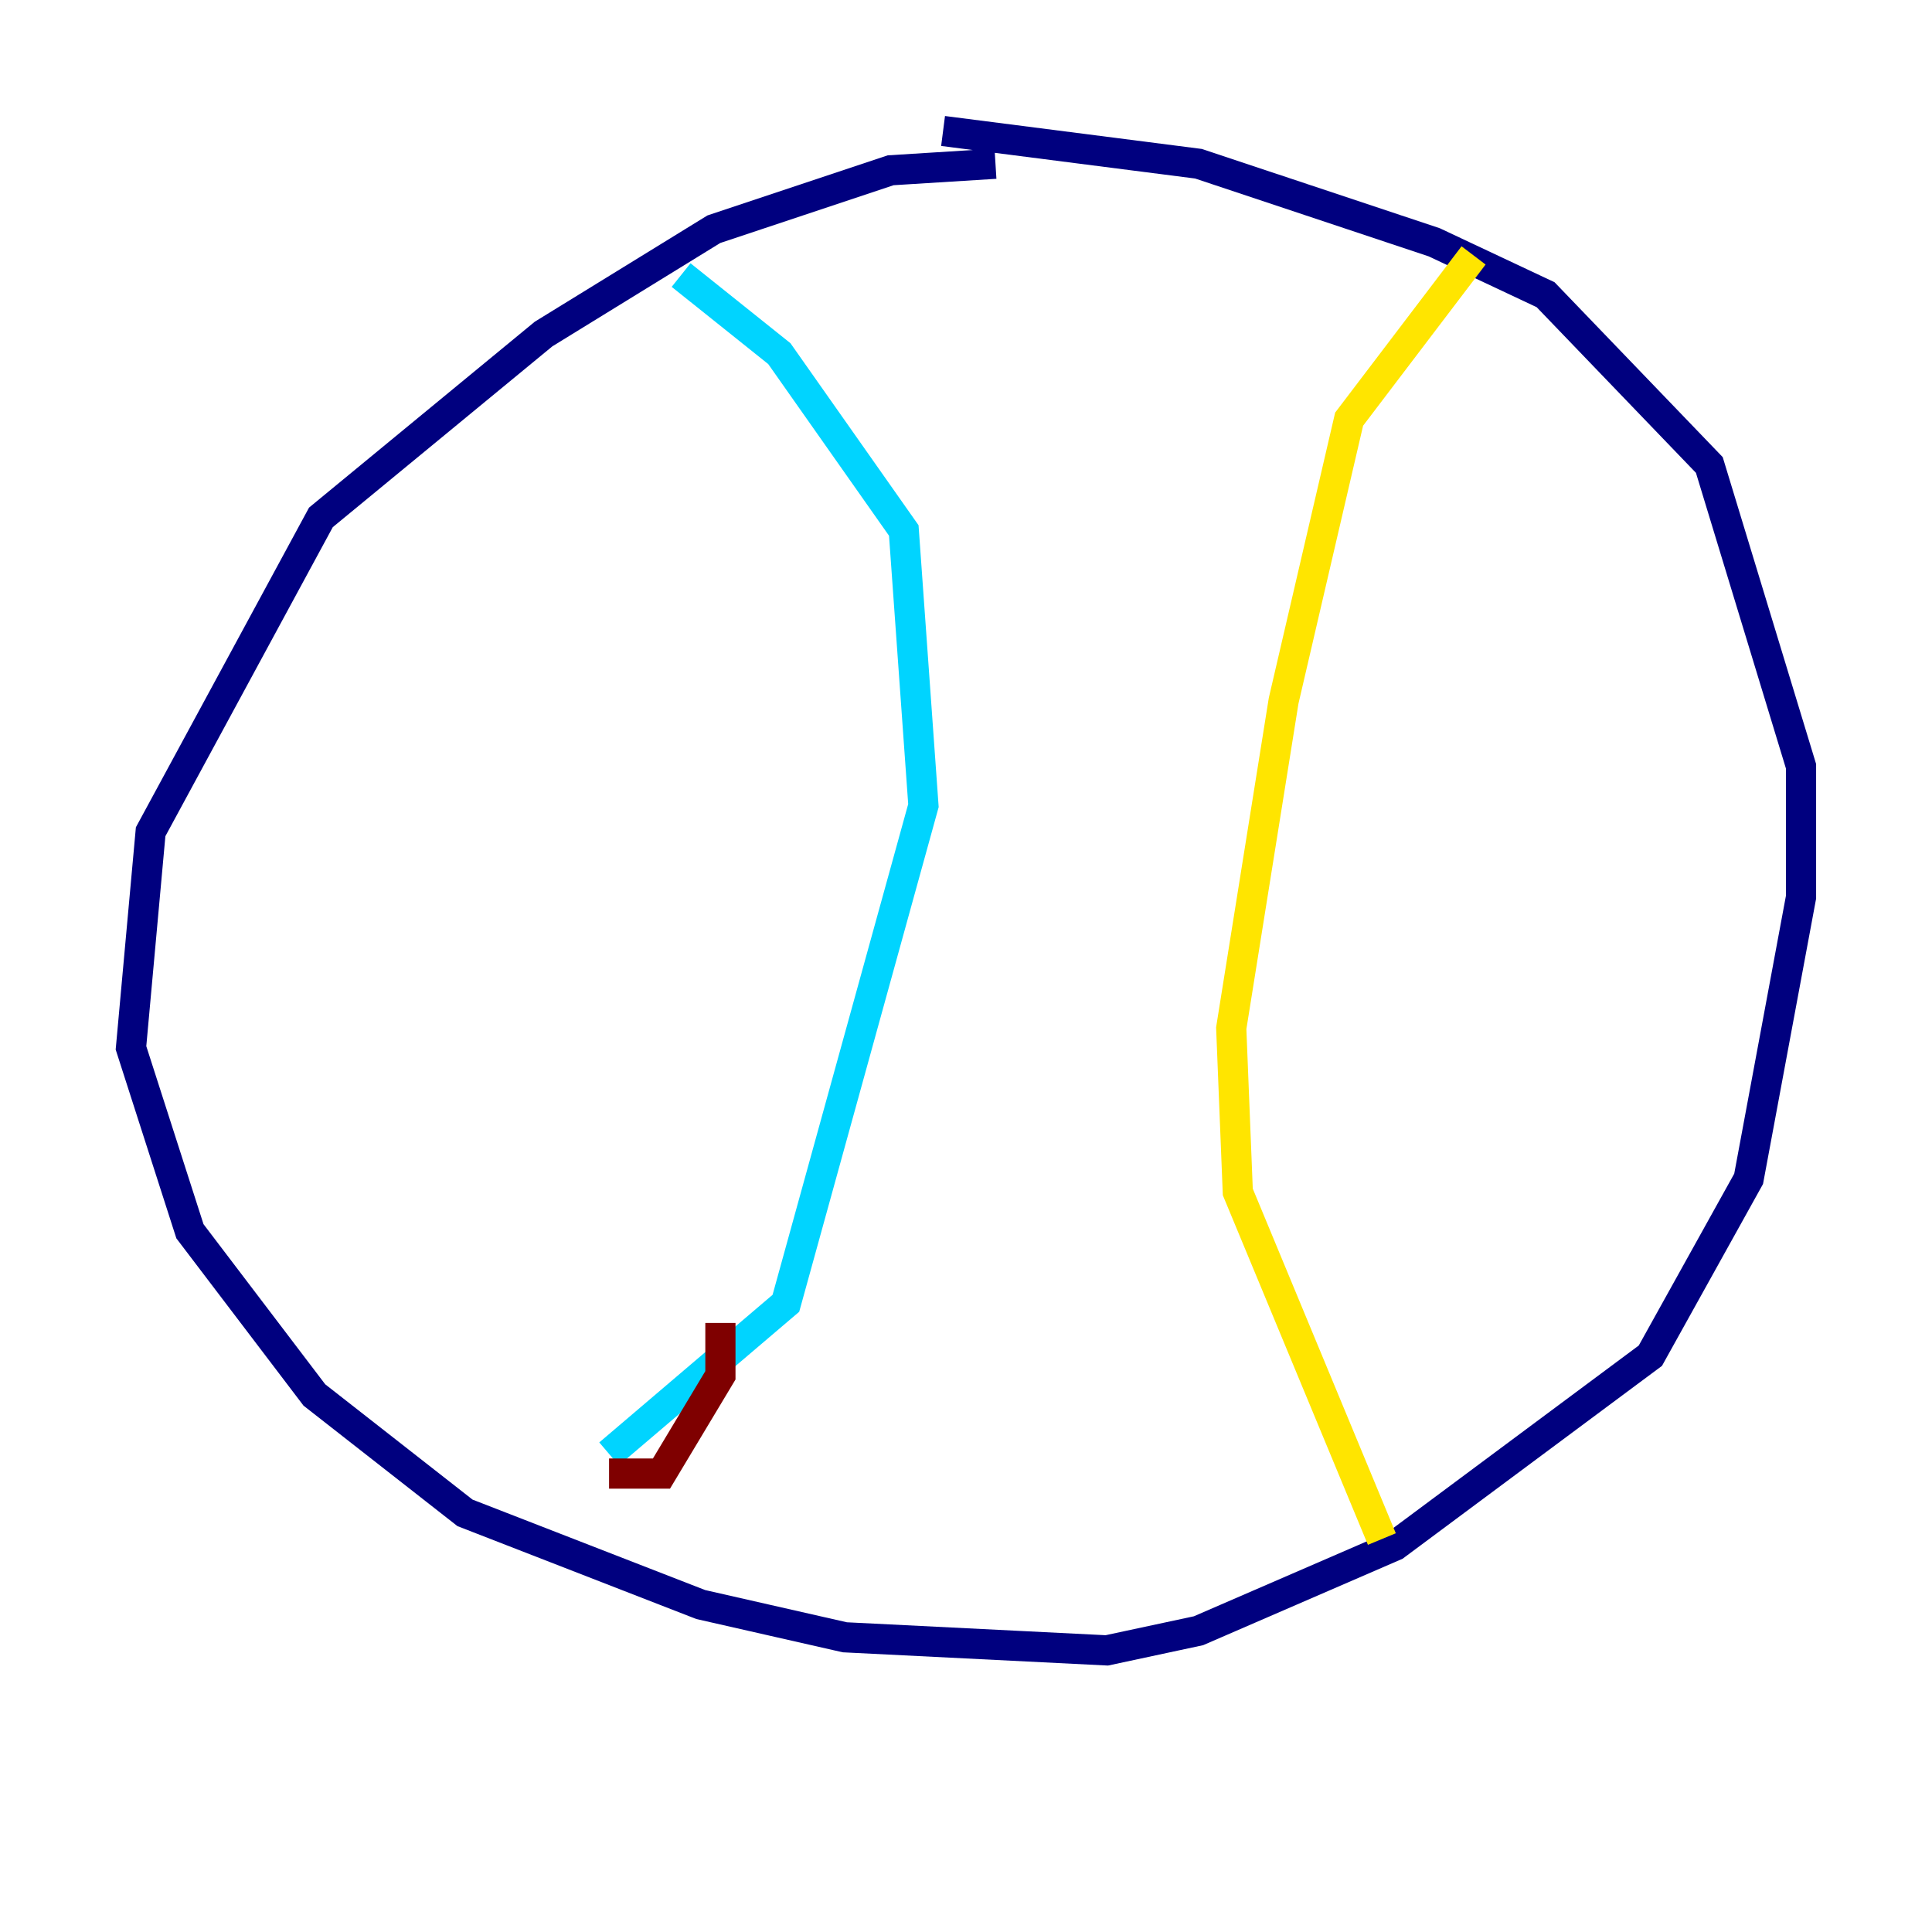 <?xml version="1.0" encoding="utf-8" ?>
<svg baseProfile="tiny" height="128" version="1.2" viewBox="0,0,128,128" width="128" xmlns="http://www.w3.org/2000/svg" xmlns:ev="http://www.w3.org/2001/xml-events" xmlns:xlink="http://www.w3.org/1999/xlink"><defs /><polyline fill="none" points="65.953,10.848 59.01,11.281 47.295,15.186 36.014,22.129 21.261,34.278 9.98,55.105 8.678,69.424 12.583,81.573 20.827,92.42 30.807,100.231 46.427,106.305 55.973,108.475 73.329,109.342 79.403,108.041 92.42,102.4 109.342,89.817 115.851,78.102 119.322,59.444 119.322,50.766 113.248,30.807 102.4,19.525 95.024,16.054 79.403,10.848 62.481,8.678" stroke="#00007f" stroke-width="2" /><polyline fill="none" points="45.125,18.224 51.634,23.43 59.878,35.146 61.18,53.37 52.068,86.346 40.352,96.325" stroke="#00d4ff" stroke-width="2" /><polyline fill="none" points="97.627,16.922 89.383,27.77 85.044,46.427 81.573,68.122 82.007,78.969 91.552,101.966" stroke="#ffe500" stroke-width="2" /><polyline fill="none" points="40.352,97.627 43.824,97.627 47.729,91.119 47.729,87.647" stroke="#7f0000" stroke-width="2" /></svg>